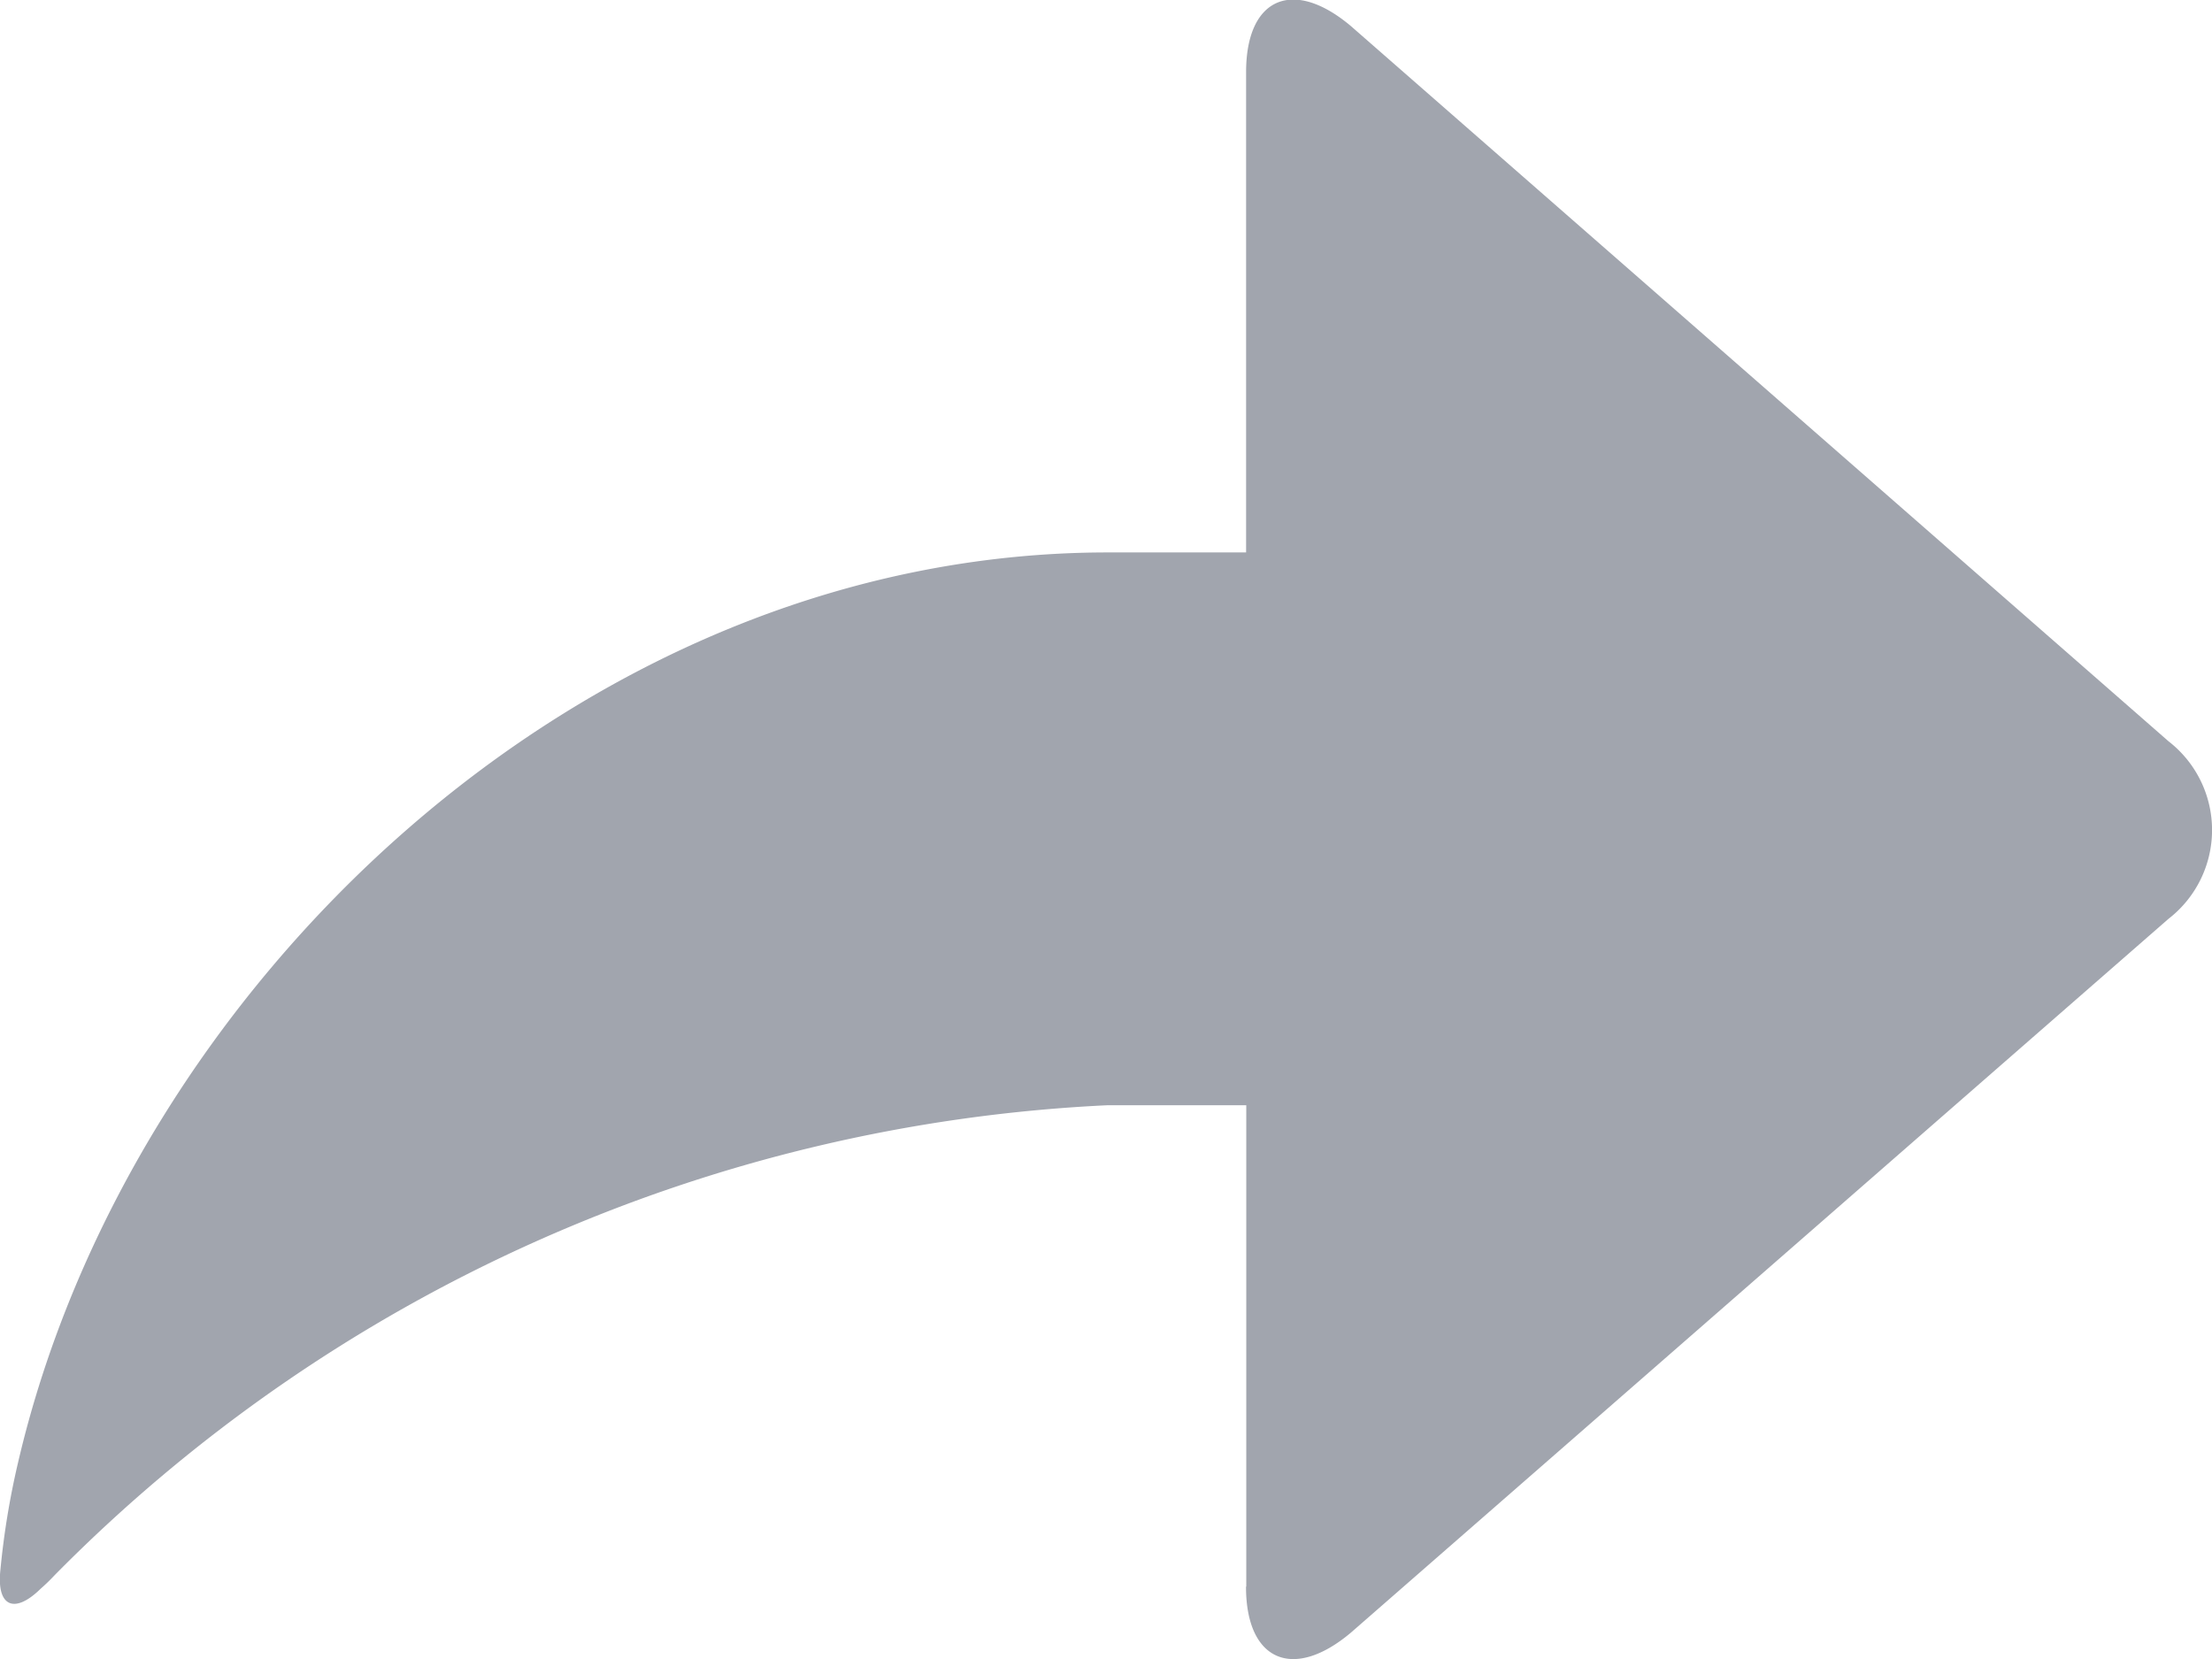 <svg xmlns="http://www.w3.org/2000/svg" width="25.278" height="18.96" viewBox="0 0 25.278 18.96">
  <g id="Jump_Right-Up" data-name="Jump Right-Up" transform="translate(0 0)">
    <path id="Jump_Right-Up_Icon" data-name="Jump Right-Up Icon" d="M14.239,18.133c0,.848.539,1.081,1.2.523L24.781,10.5a1.283,1.283,0,0,0,0-2.029L15.44.3c-.664-.561-1.2-.325-1.2.523v5.49h-1.58c-6.035,0-11.2,5-12.455,10.406a9.14,9.14,0,0,0-.2,1.218c-.047.422.158.515.46.218A2.149,2.149,0,0,0,.625,18,18.106,18.106,0,0,1,12.662,12.63h1.58l0,5.5Z" transform="translate(0 0)" fill="#a1a5ae"/>
  </g>
</svg>
